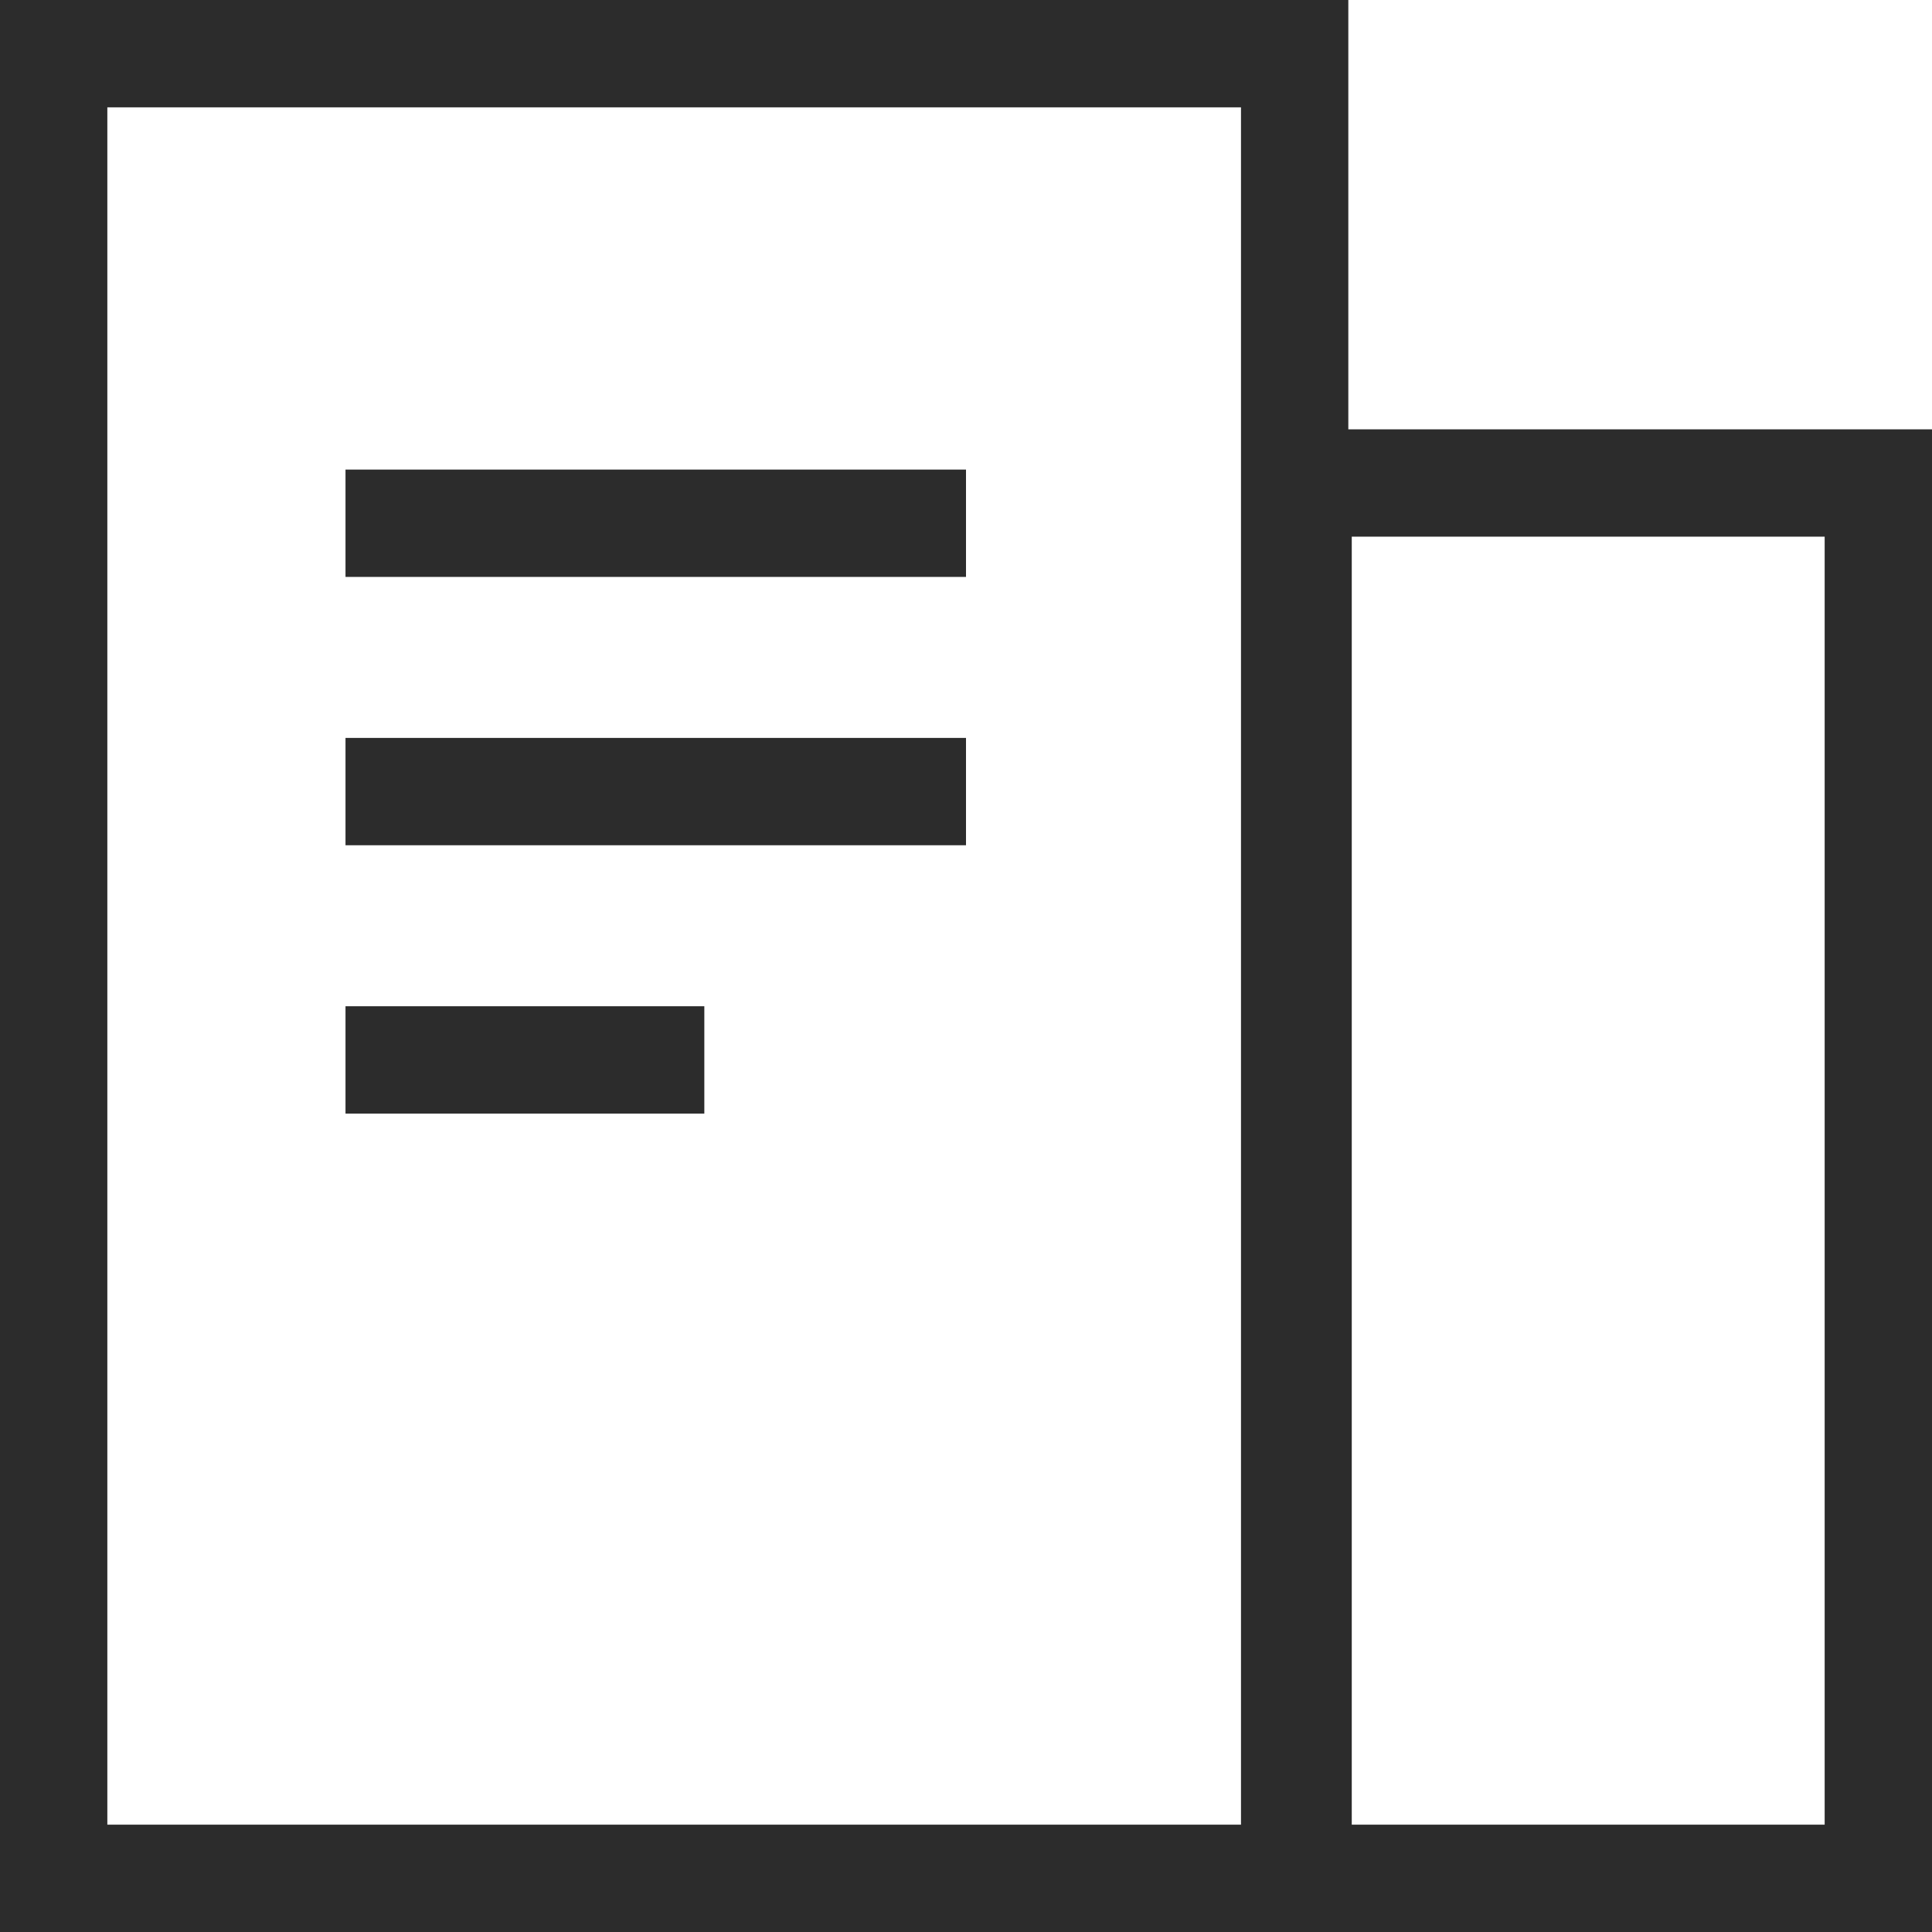 <svg width="18" height="18" viewBox="0 0 18 18" fill="none" xmlns="http://www.w3.org/2000/svg">
<g clip-path="url(#clip0_5849_12153)">
<path d="M6.562 10.375H3.219V9.375H6.562V10.375Z" fill="#2C2C2C"/>
<path d="M9 7.875H3.219V6.875H9V7.875Z" fill="#2C2C2C"/>
<path d="M9 5.375H3.219V4.375H9V5.375Z" fill="#2C2C2C"/>
<path fill-rule="evenodd" clip-rule="evenodd" d="M12.562 4H18V18H0V0H12.562V4ZM1 17H11.562V1H1V17ZM12.594 17H17V5H12.594V17Z" fill="#2C2C2C"/>
</g>
<defs>
<clipPath id="clip0_5849_12153">
<rect width="18" height="18" fill="white"/>
</clipPath>
</defs>
</svg>
